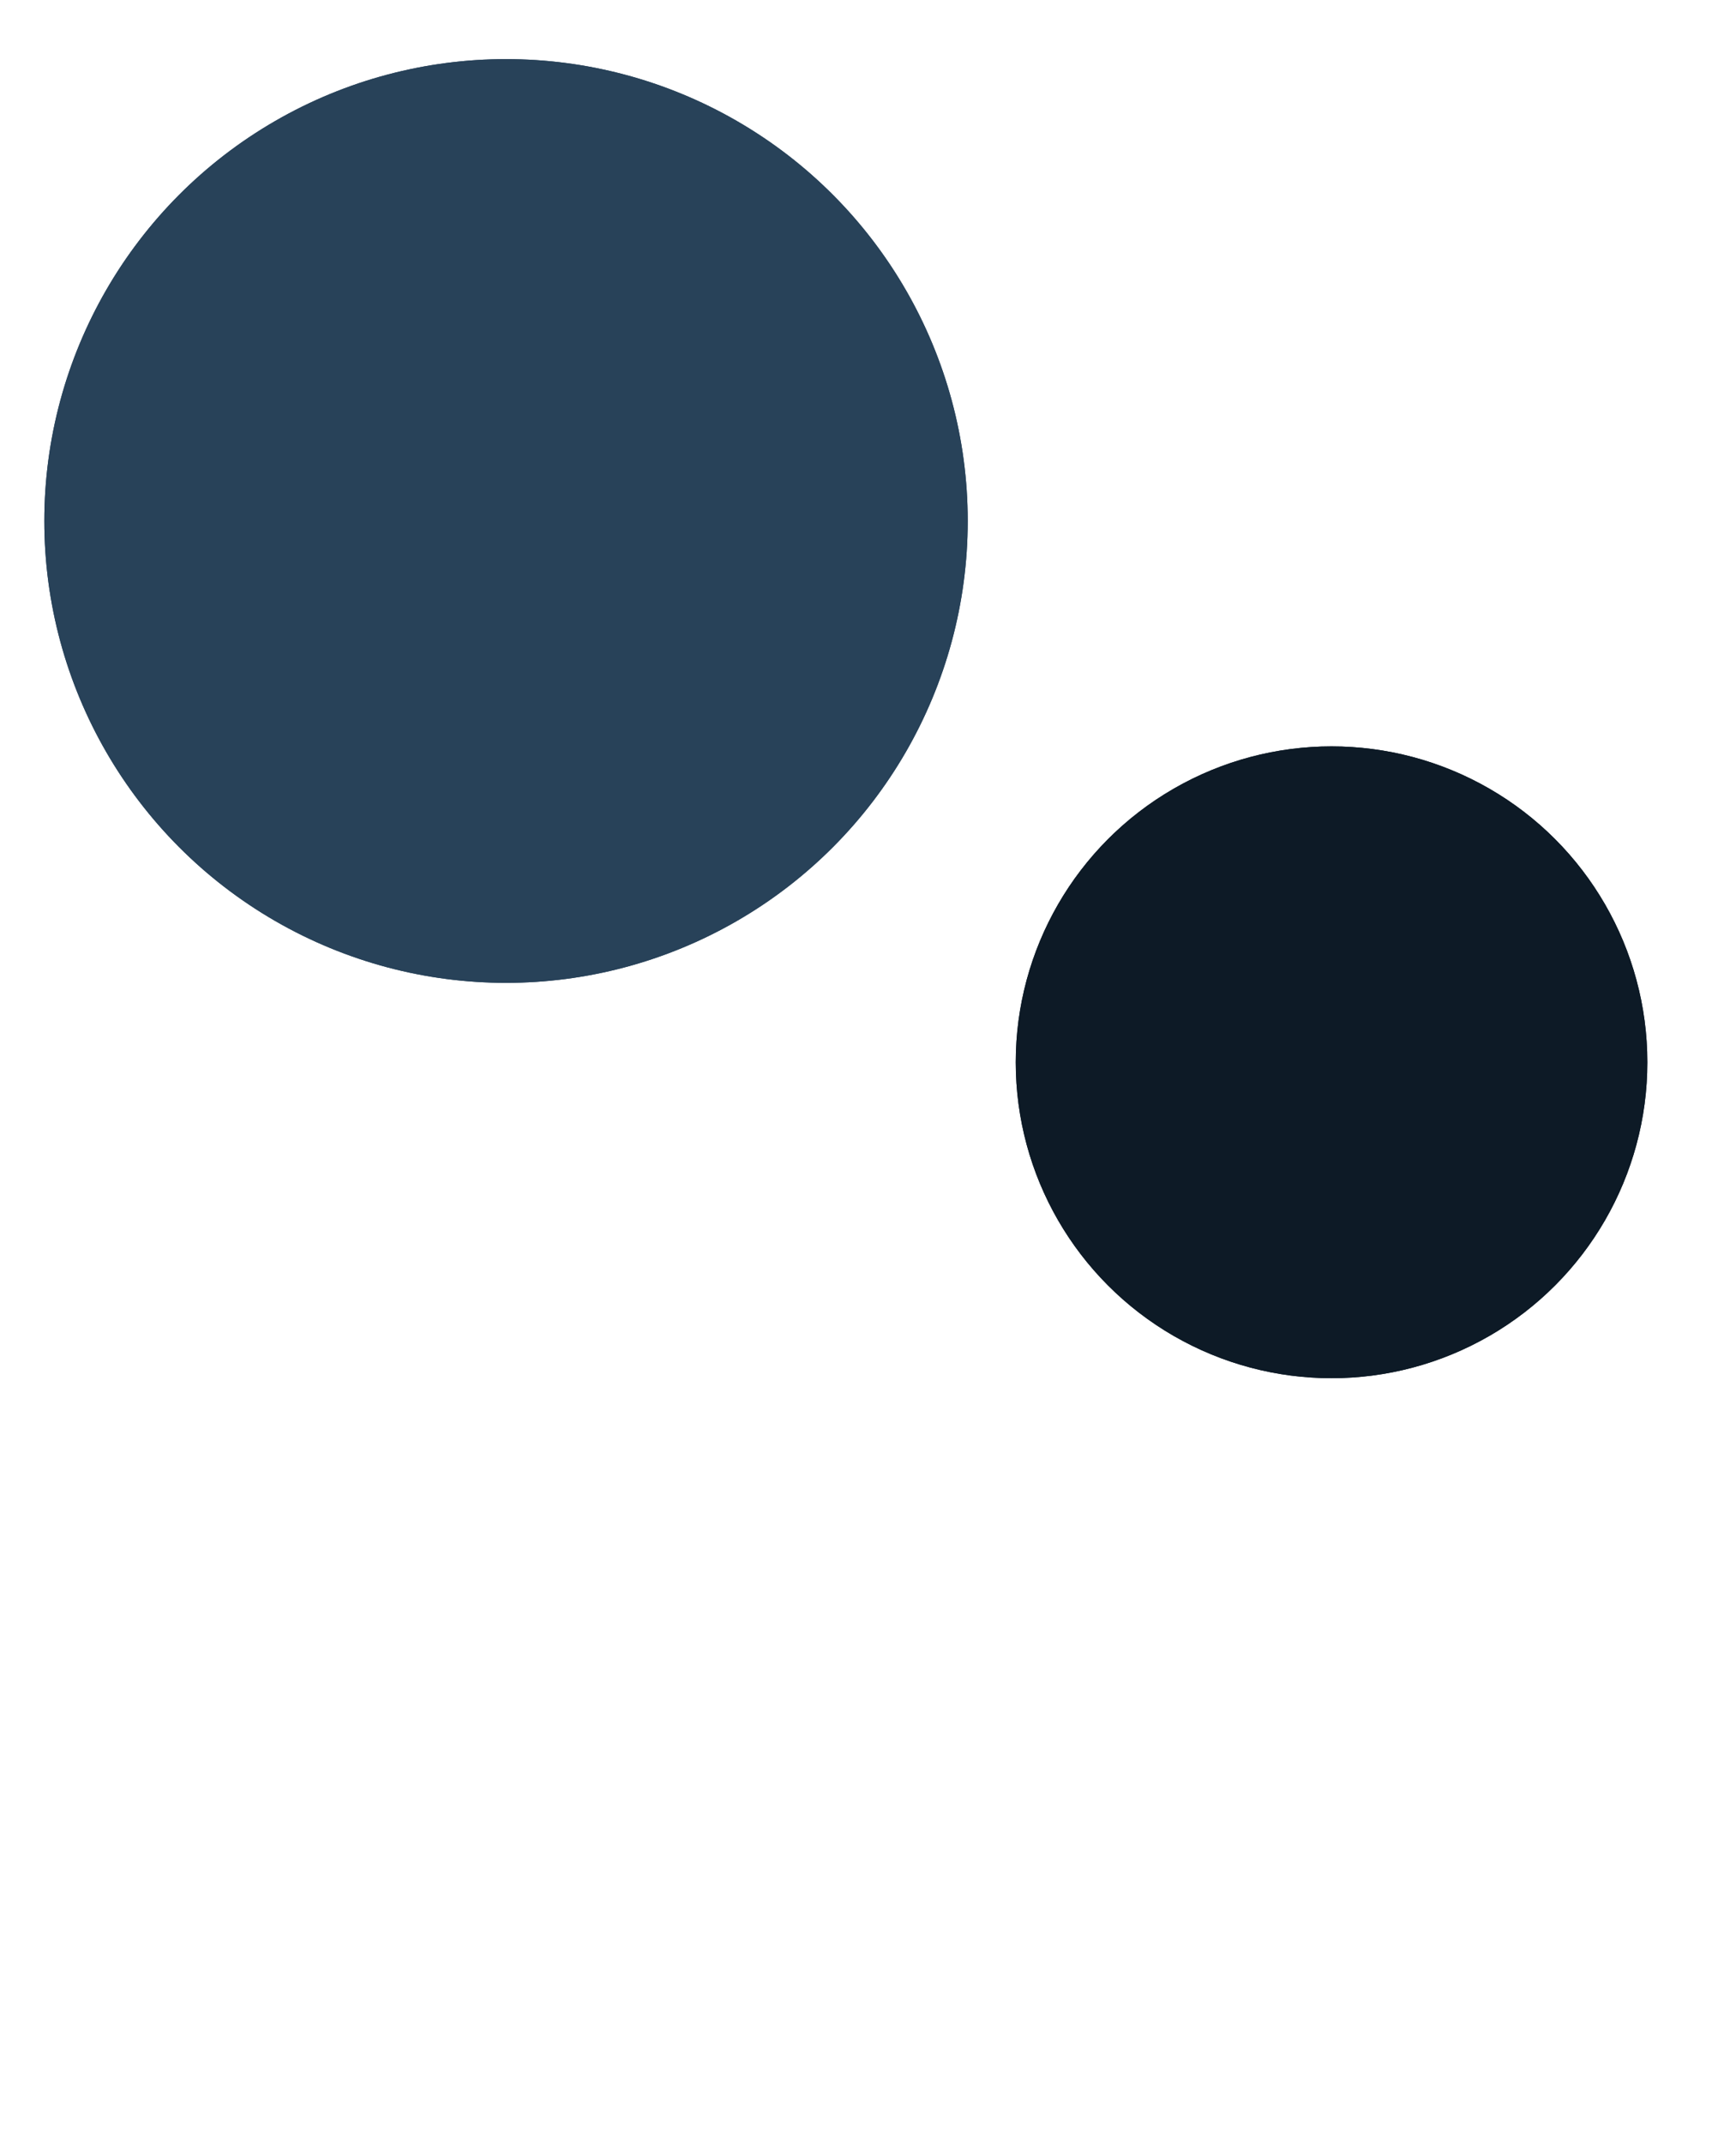 <svg width="470" height="580" viewBox="0 0 470 580" fill="none" xmlns="http://www.w3.org/2000/svg">
<circle cx="137" cy="141" r="125" fill="#284259"/>
<circle cx="137" cy="141" r="125" fill="#284259"/>
<circle cx="360.5" cy="287.5" r="85.5" fill="#0D1A26"/>
<circle cx="360.5" cy="287.5" r="85.5" fill="#0D1A26"/>
</svg>
